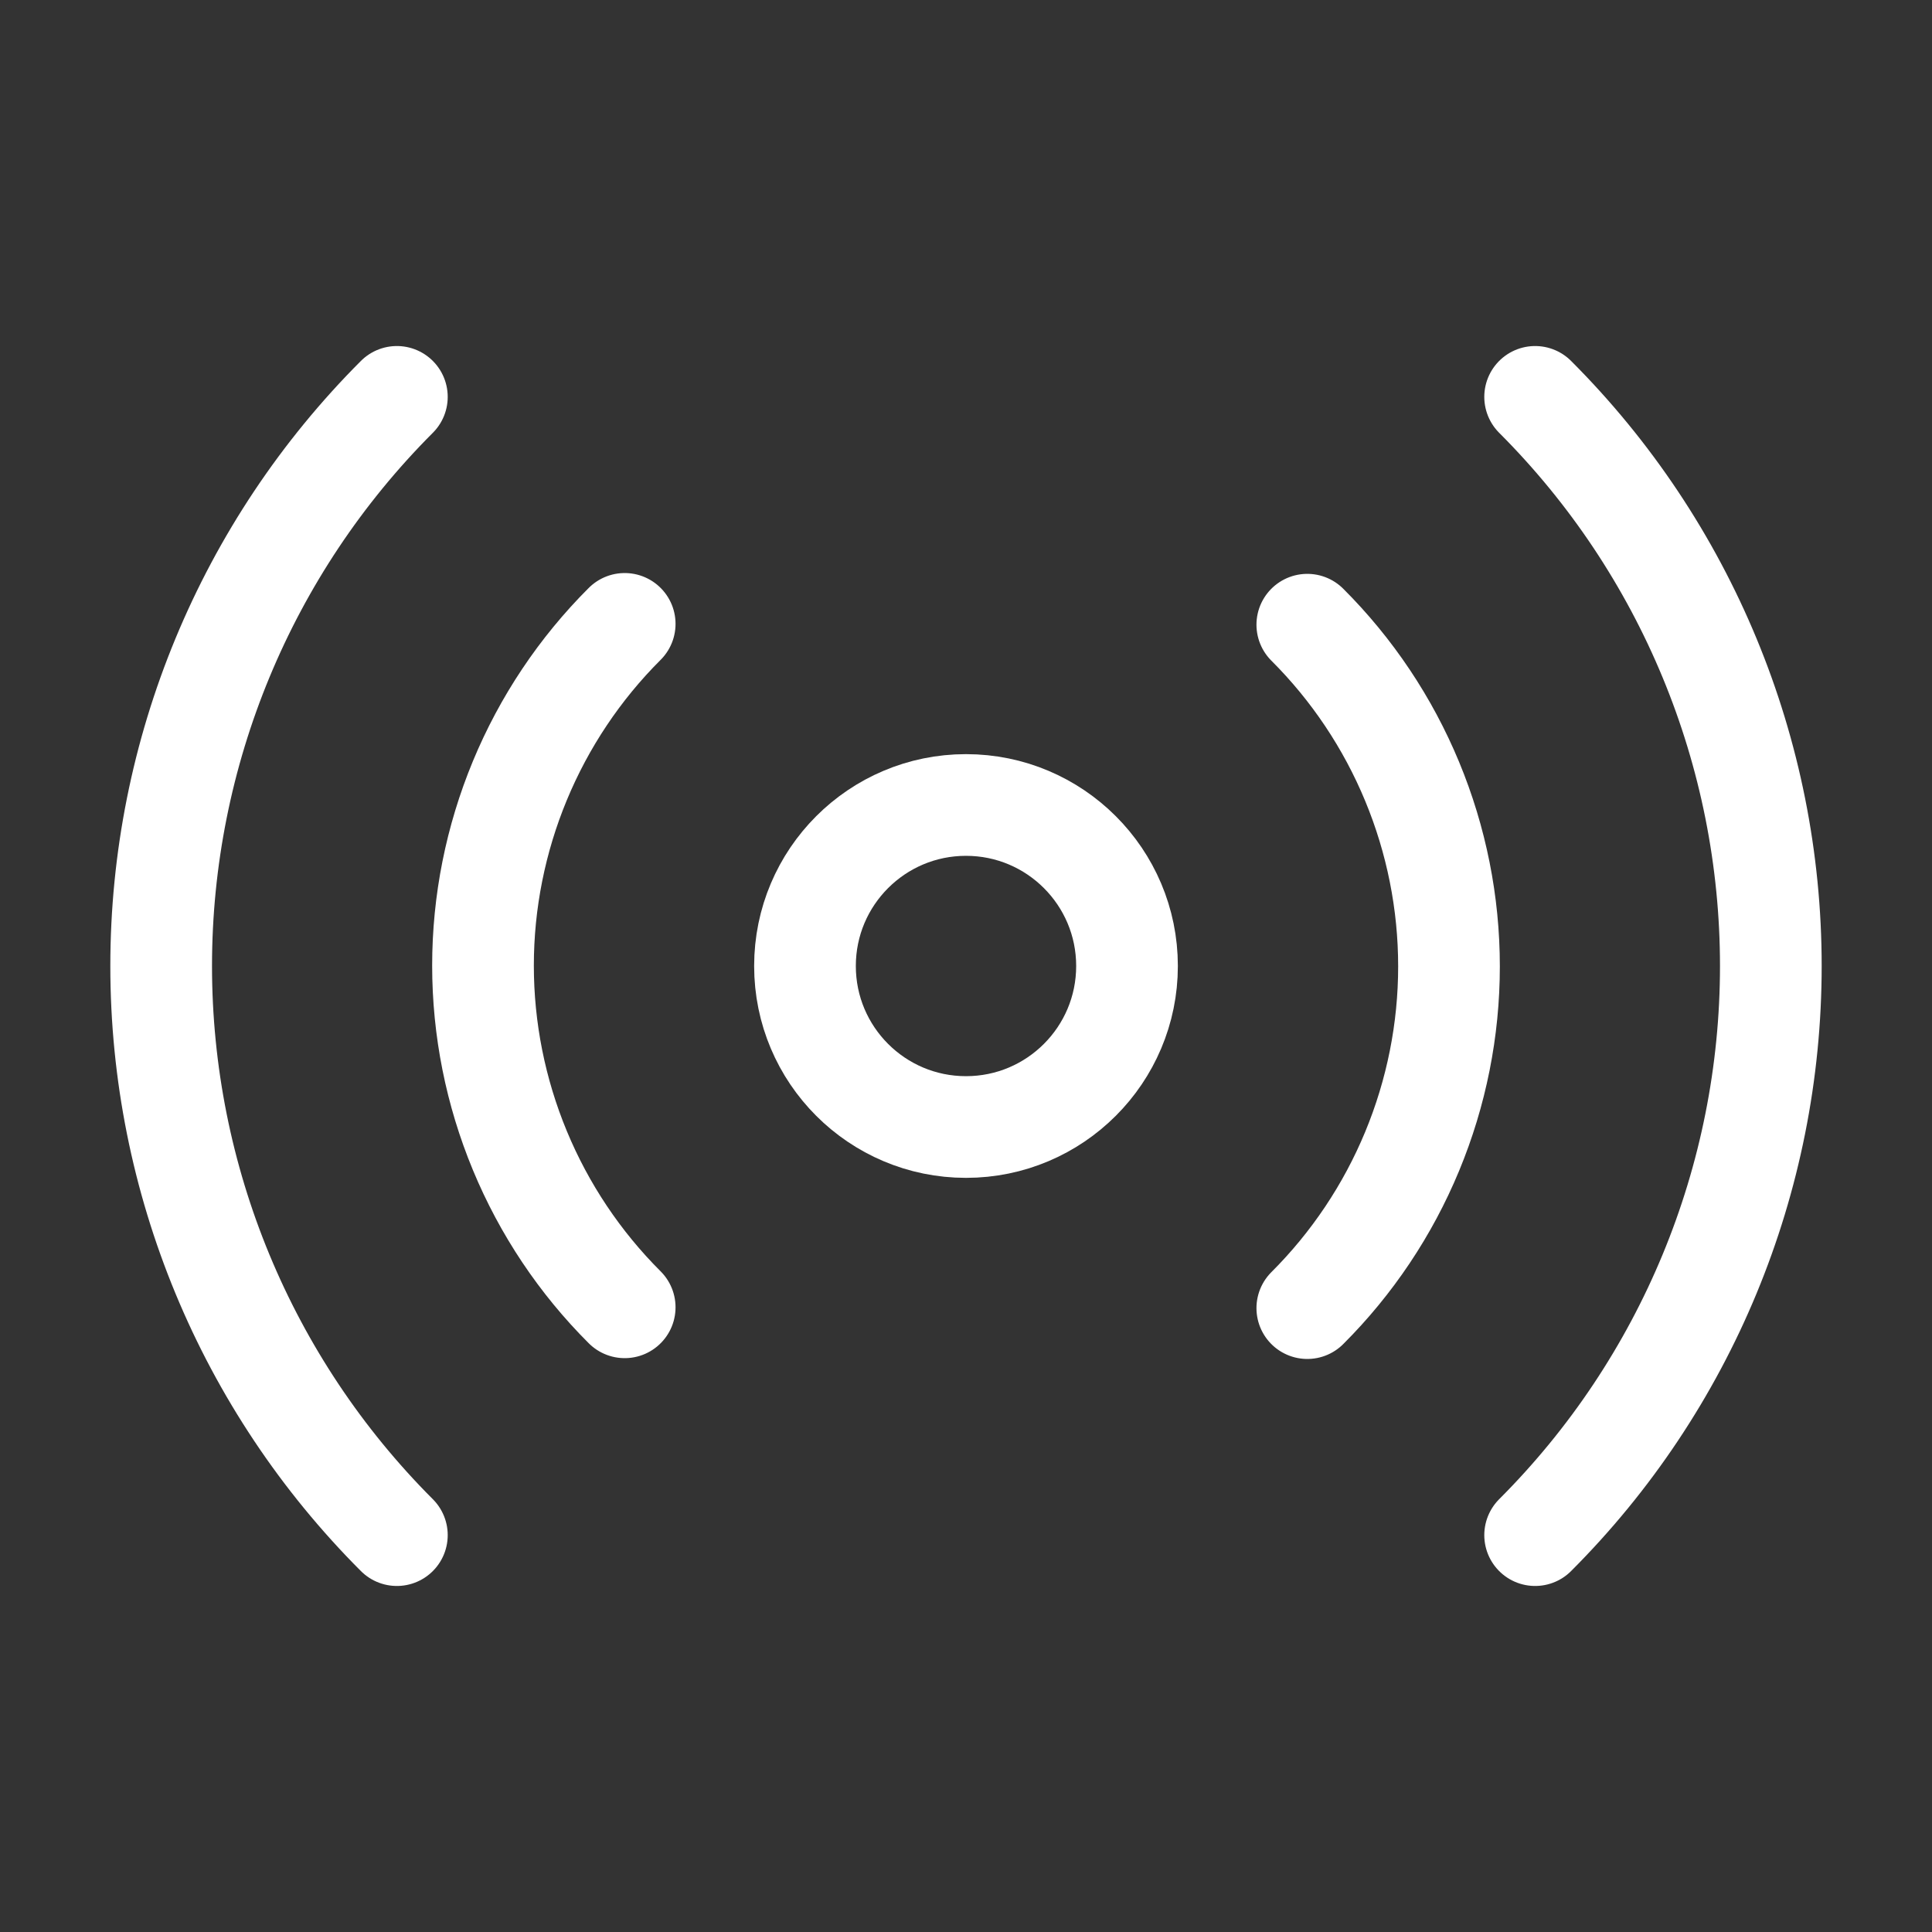 <svg width="38" height="38" viewBox="0 0 38 38" fill="none" xmlns="http://www.w3.org/2000/svg">
<rect x="0" y="0" width="38" height="38" fill="#333333" stroke="none"/>
<path d="M19 22.167C20.749 22.167 22.167 20.749 22.167 19C22.167 17.251 20.749 15.833 19 15.833C17.251 15.833 15.833 17.251 15.833 19C15.833 20.749 17.251 22.167 19 22.167Z" stroke="white" stroke-width="2" stroke-linecap="round" stroke-linejoin="round"/>
<path d="M25.713 12.287C26.597 13.169 27.297 14.217 27.775 15.37C28.253 16.523 28.5 17.759 28.5 19.008C28.5 20.256 28.253 21.493 27.775 22.646C27.297 23.799 26.597 24.847 25.713 25.729M12.287 25.713C11.403 24.831 10.703 23.783 10.225 22.63C9.747 21.477 9.5 20.241 9.5 18.992C9.5 17.744 9.747 16.508 10.225 15.354C10.703 14.201 11.403 13.153 12.287 12.271M30.194 7.806C33.163 10.775 34.83 14.802 34.83 19C34.83 23.198 33.163 27.225 30.194 30.194M7.806 30.194C4.838 27.225 3.17 23.198 3.17 19C3.17 14.802 4.838 10.775 7.806 7.806" stroke="white" stroke-width="2" stroke-linecap="round" stroke-linejoin="round"/>
</svg>
